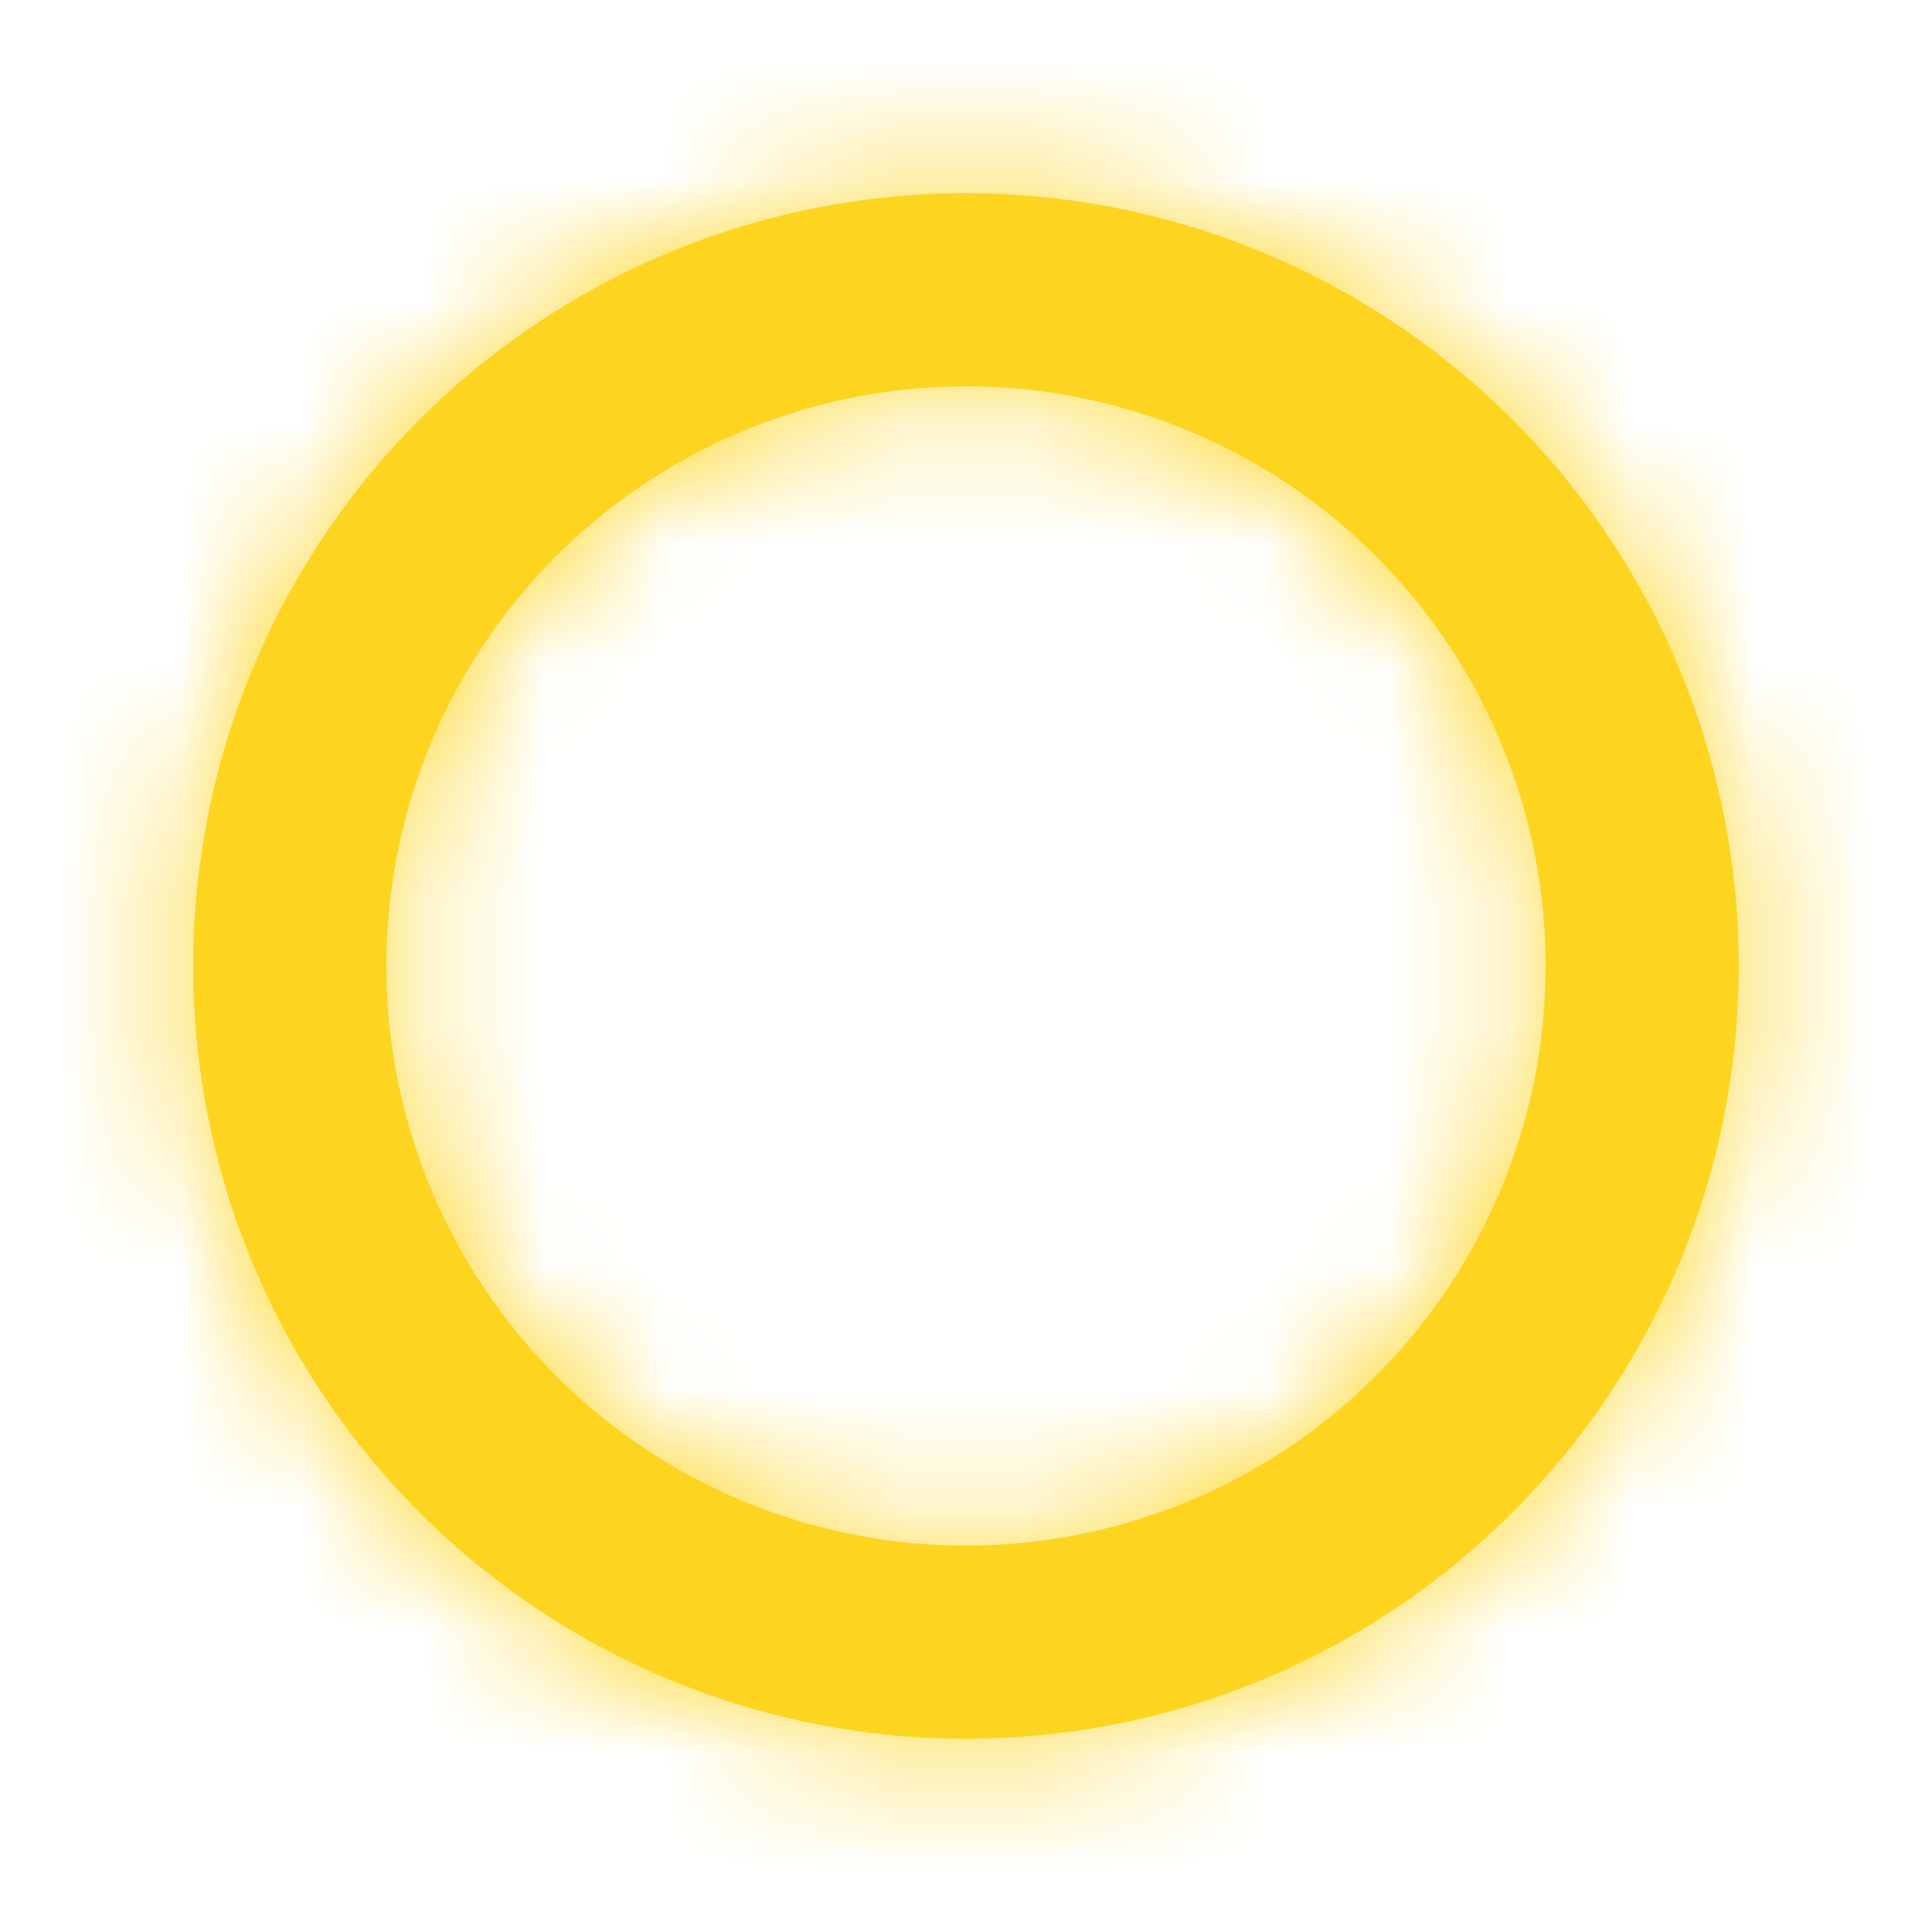 <svg width="16" height="16" xmlns="http://www.w3.org/2000/svg" xmlns:xlink="http://www.w3.org/1999/xlink">
    <defs>
        <path d="M8 1.6a6.4 6.4 0 1 1 0 12.8A6.4 6.4 0 0 1 8 1.6zm0 1.6a4.8 4.8 0 1 0 0 9.6 4.8 4.8 0 0 0 0-9.6z"
              id="a"/>
    </defs>
    <g fill="none" fill-rule="evenodd">
        <mask id="b" fill="#fff">
            <use xlink:href="#a"/>
        </mask>
        <use fill="#fdd520" xlink:href="#a"/>
        <g mask="url(#b)" fill="#fdd520">
            <path d="M0 0h16v16H0z"/>
        </g>
    </g>
</svg>
